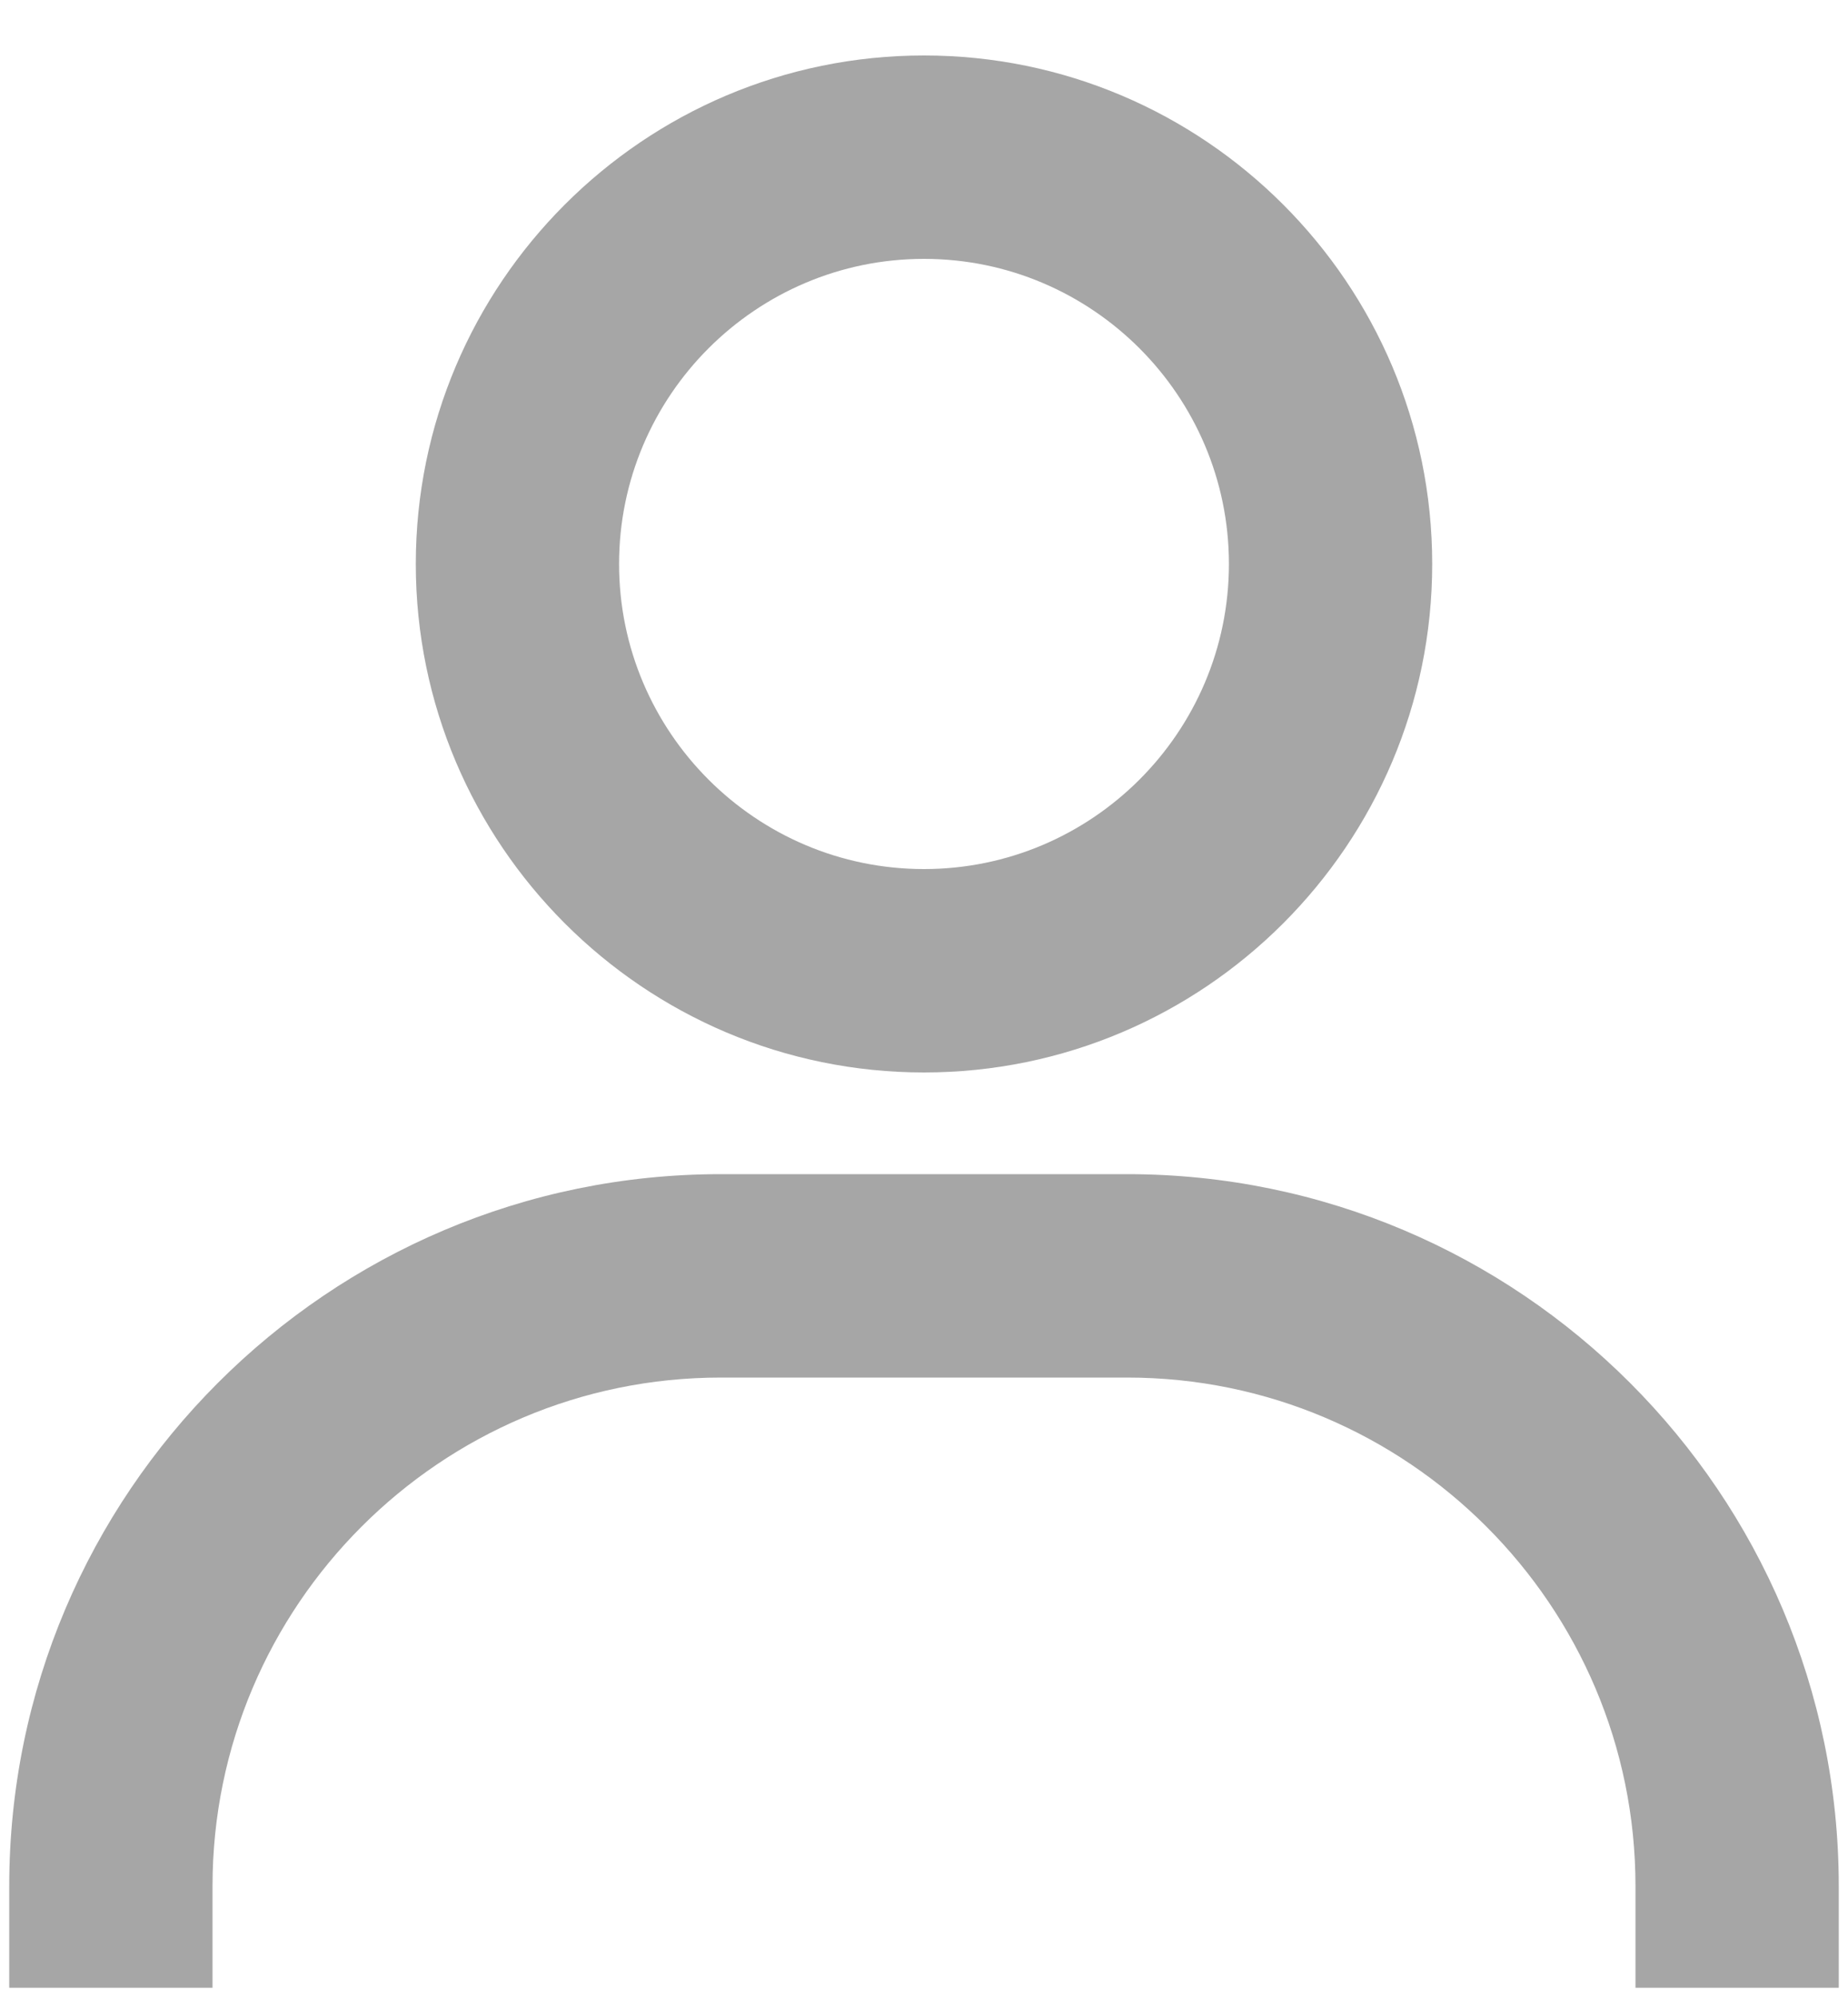 <svg width="25" height="27" viewBox="0 0 25 27" fill="none" xmlns="http://www.w3.org/2000/svg">
<path d="M12.5 0.75C8.709 0.75 5.625 3.834 5.625 7.625C5.625 11.416 8.709 14.5 12.5 14.5C16.291 14.5 19.375 11.416 19.375 7.625C19.375 3.834 16.291 0.75 12.5 0.75ZM12.5 11.75C10.226 11.75 8.375 9.899 8.375 7.625C8.375 5.351 10.226 3.5 12.5 3.5C14.774 3.5 16.625 5.351 16.625 7.625C16.625 9.899 14.774 11.75 12.5 11.75ZM24.875 26.875V25.5C24.875 20.194 20.556 15.875 15.25 15.875H9.75C4.442 15.875 0.125 20.194 0.125 25.5V26.875H2.875V25.5C2.875 21.709 5.959 18.625 9.75 18.625H15.25C19.041 18.625 22.125 21.709 22.125 25.5V26.875H24.875Z" fill="#A6A6A6"/>
</svg>
